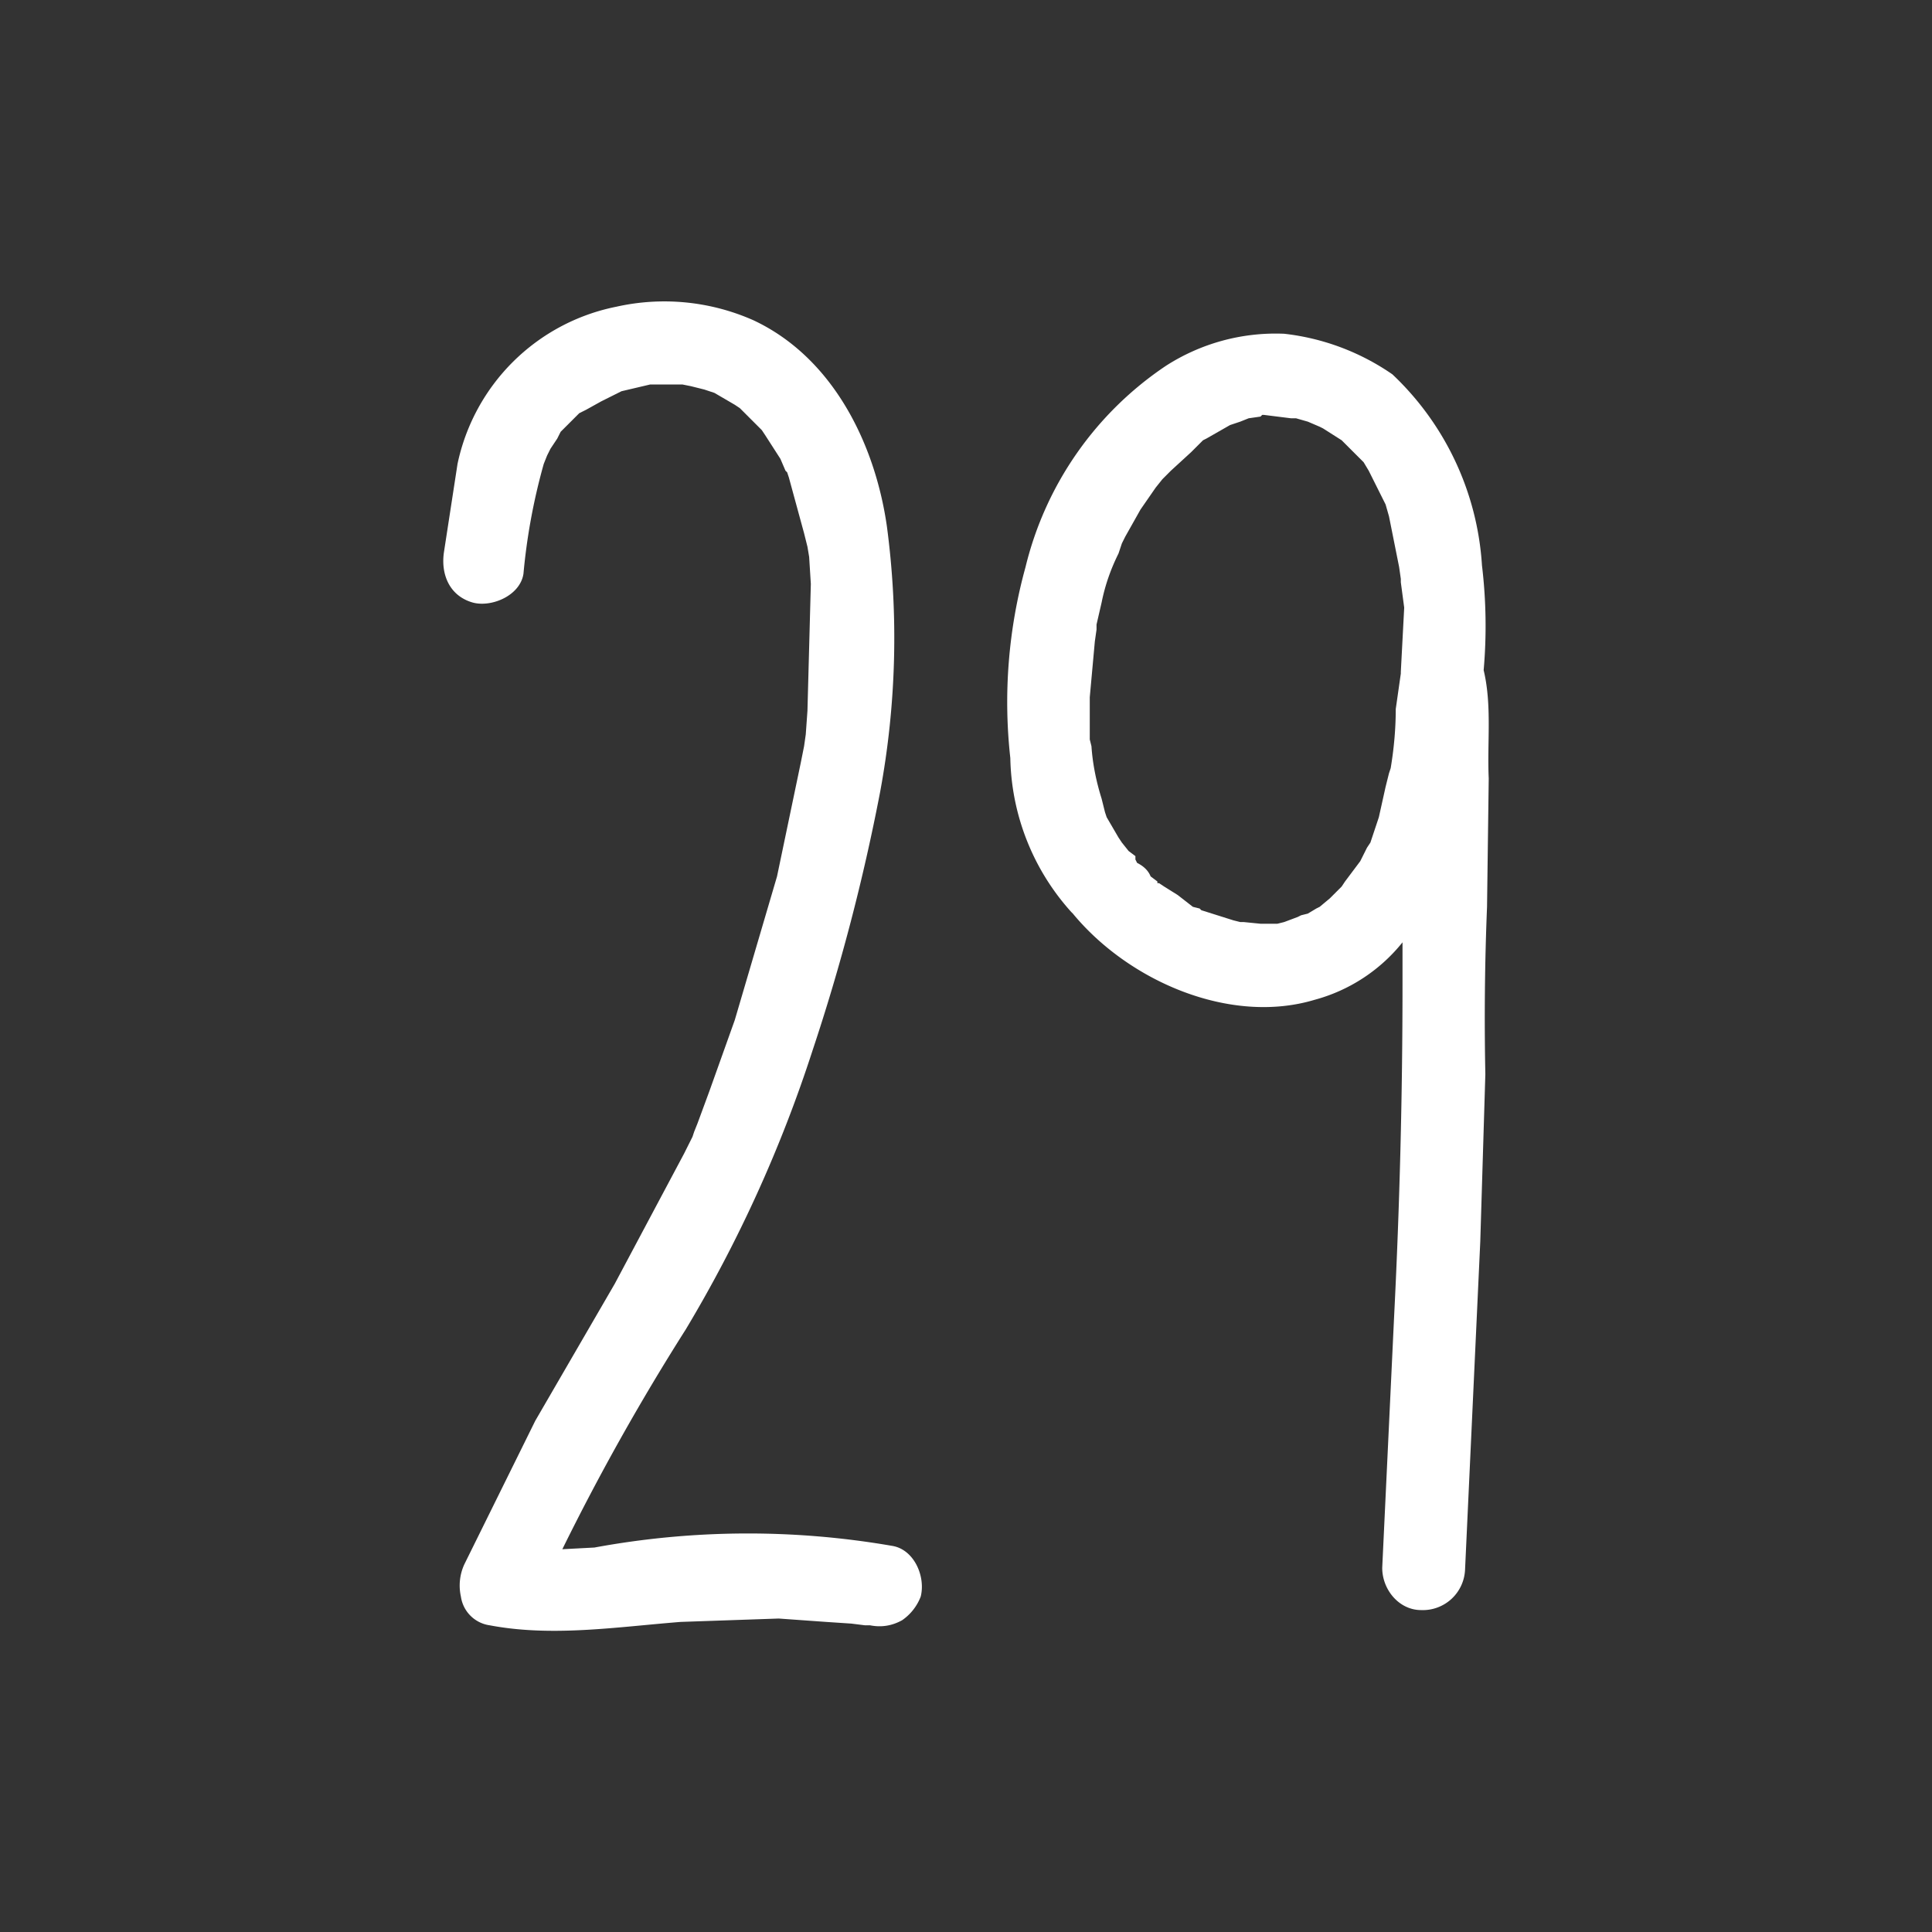 <svg xmlns="http://www.w3.org/2000/svg" xml:space="preserve" style="fill-rule:evenodd;clip-rule:evenodd;stroke-linejoin:round;stroke-miterlimit:2" viewBox="0 0 64 64"><rect x="0" y="0" width="64" height="64" fill="#333333" stroke="none"/><path d="M.291-.037a.5.5 0 0 0-.176.001l-.019.001q.033-.067.073-.13A.8.8 0 0 0 .244-.33q.025-.075.04-.153A.5.5 0 0 0 .288-.64C.281-.689.256-.74.209-.762A.13.13 0 0 0 .128-.77a.12.12 0 0 0-.094.093l-.008.052c-.002.013.003.026.017.03.011.003.028-.004.03-.017q.003-.033.012-.065l.002-.005.002-.004.004-.006.002-.004.011-.011.004-.002.009-.005.008-.004.004-.002.017-.004h.019l.005.001.008.002.006.002.012.007.003.002.013.013.002.003.009.014.003.007.001.001.001.003.009.033.002.008.001.006.001.016-.002.075-.001.014-.001.007-.002.01-.014.067-.025.085-.015.042-.007.019-.002.005-.001.003-.005.01-.041.077-.047.081-.042.085a.03.03 0 0 0-.002.019.02.02 0 0 0 .017.017C.09.017.128.011.166.008L.224.006l.028.002.015.001.008.001h.003q.01.002.019-.003a.03.03 0 0 0 .011-.014C.311-.019.304-.035.291-.037" style="fill:#fff;fill-rule:nonzero" transform="matrix(56 0 0 56 13.252 53.28)"/><path d="m.305-.217.003-.099q-.001-.05.001-.099L.31-.491C.309-.512.312-.534.307-.555a.3.3 0 0 0-.001-.062.17.17 0 0 0-.053-.113.14.14 0 0 0-.064-.024.12.12 0 0 0-.07.019.2.2 0 0 0-.083.119.3.3 0 0 0-.009.113.14.14 0 0 0 .036.091l.001.001c.033.04.093.066.143.051a.1.1 0 0 0 .052-.034v.025q0 .098-.005.197l-.007.148c0 .013.01.025.023.025a.025.025 0 0 0 .026-.024zm-.053-.28-.001.003-.002.008-.004.018-.005.015-.002.003-.004.008-.009.012-.002.003-.007.007-.006.005-.002.001-.005.003-.004.001-.002.001-.008.003-.004.001h-.01l-.01-.001H.163L.159-.407.14-.413.139-.414.135-.415.126-.422.118-.427.115-.429H.114V-.43L.11-.433Q.108-.438.102-.441L.101-.443v-.002L.097-.448.093-.453.091-.456.084-.468.083-.471.081-.479Q.076-.495.075-.51L.074-.514v-.025l.003-.033.001-.007v-.003l.003-.013q.003-.015.01-.029L.093-.63l.002-.004.009-.016.009-.013.004-.005.005-.005.012-.011L.14-.69l.001-.001.002-.001L.157-.7l.006-.002.005-.002.007-.001.001-.001h.001l.016.002h.003l.007.002.007.003.002.001.011.007.001.001.005.005.007.007.003.005.003.006.007.014.002.007.006.03.001.007v.002l.002.015-.002.038v.001l-.003.021q0 .017-.003.035" style="fill:#fff;fill-rule:nonzero" transform="matrix(56 0 0 56 31.956 53.28)"/></svg>